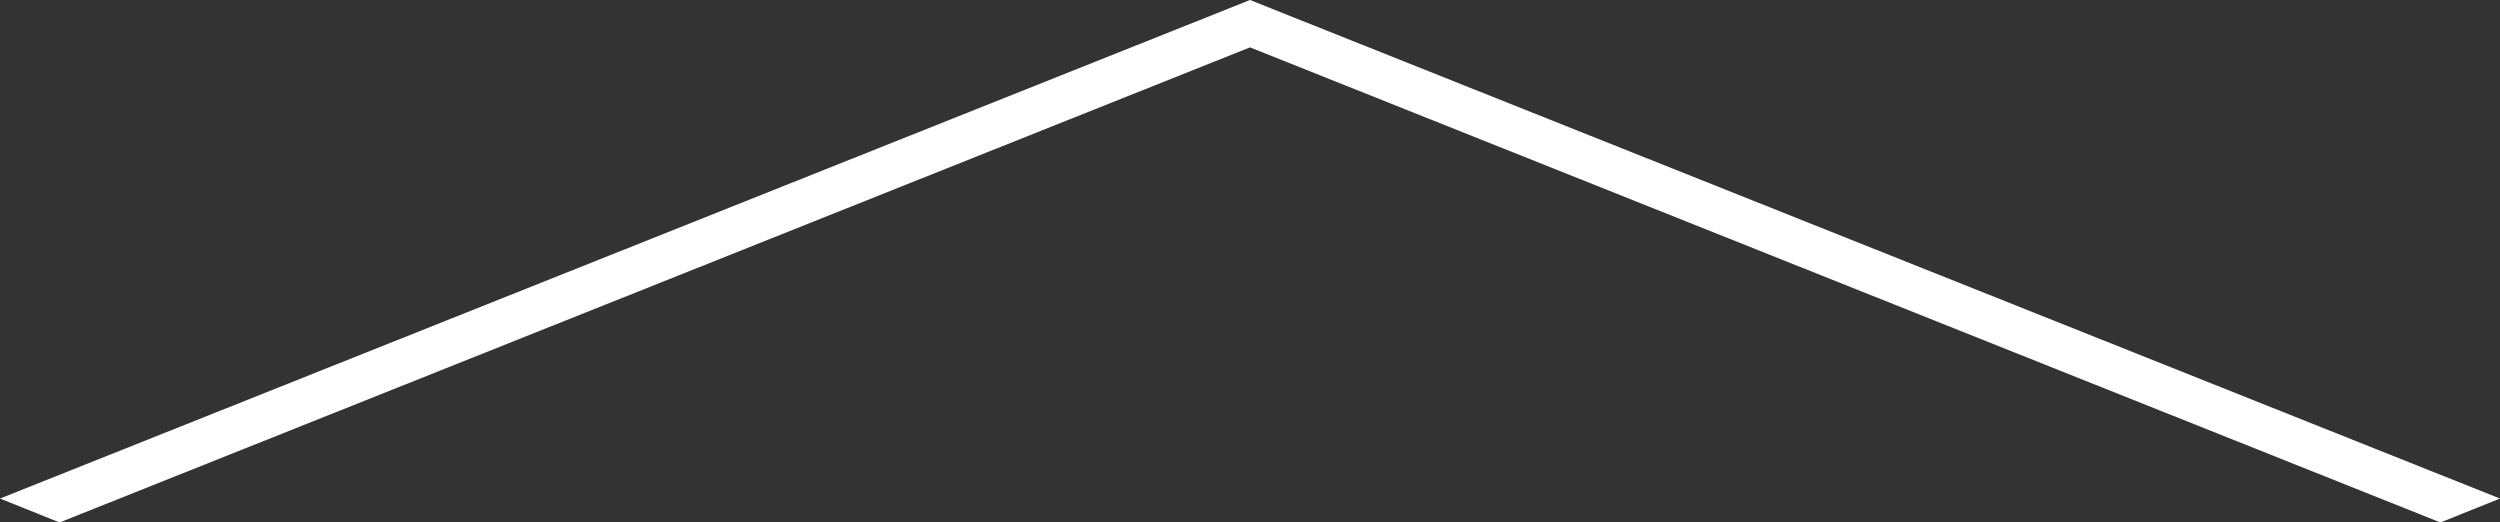 <?xml version="1.0" encoding="utf-8"?>
<!-- Generator: Adobe Illustrator 21.0.0, SVG Export Plug-In . SVG Version: 6.00 Build 0)  -->
<svg version="1.1" id="Capa_1" xmlns="http://www.w3.org/2000/svg" xmlns:xlink="http://www.w3.org/1999/xlink" x="0px" y="0px"
	 viewBox="0 0 512 107" style="enable-background:new 0 0 512 107;" xml:space="preserve">
<rect x="0" y="0" width="512" height="107" fill="#333333" stroke="none"/>
<style type="text/css">
	.st0{fill:#FFFFFF;}
</style>
<polygon class="st0" points="0,102.1 12.2,107 256,9.7 499.8,107 512,102.1 256,0 "/>
</svg>
